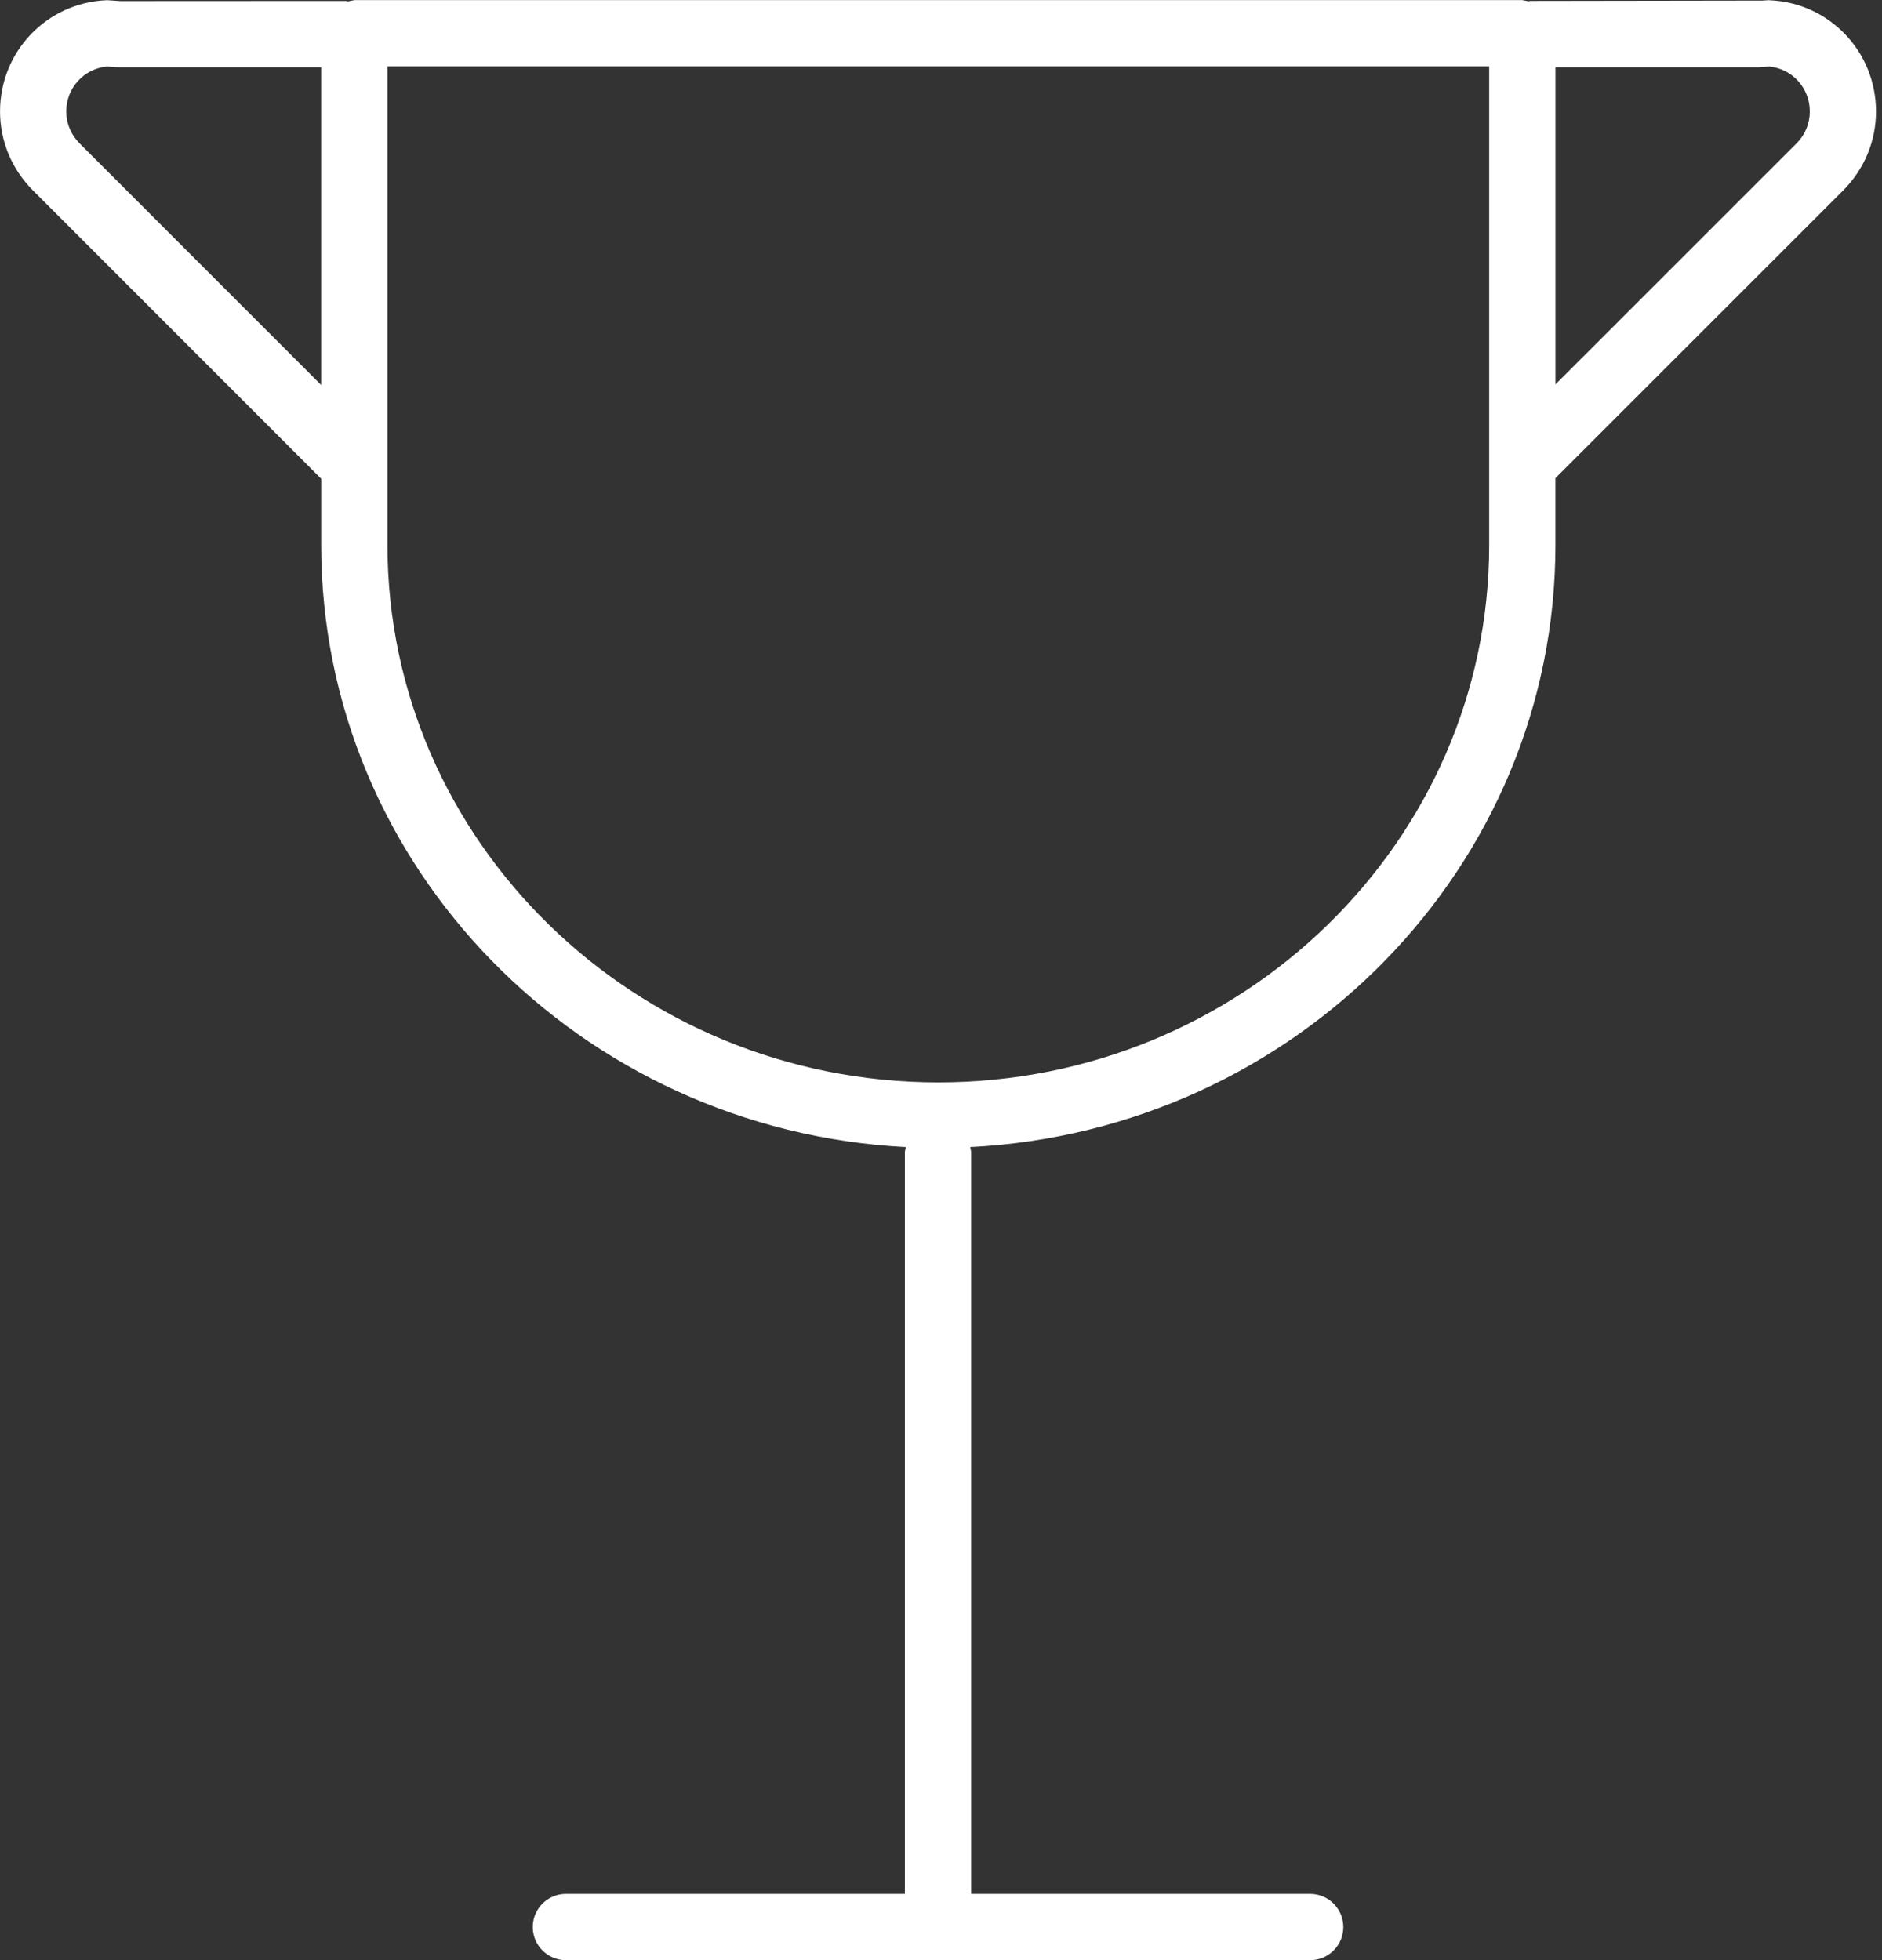 <svg width="48" height="50" viewBox="0 0 48 50" xmlns="http://www.w3.org/2000/svg"><rect x="0" y="0" width="48" height="50" fill="#333333" stroke="none"/><title>Trophy</title><path d="M45.123.004l-.179.011-5.917.009-.046.009-.154-.03h-29.789l-.162.033-.053-.011-5.755.003-.152-.011-.188-.012c-1.529.059-2.727 1.306-2.727 2.837 0 .756.297 1.472.839 2.015l7.352 7.355v1.69c0 8.218 6.619 14.932 14.911 15.358l-.024.117v18.934h-8.646c-.466 0-.845.379-.845.845 0 .466.379.845.845.845h18.983c.466 0 .845-.379.845-.845 0-.466-.379-.845-.845-.845h-8.647v-18.934l-.024-.117c8.3-.419 14.926-7.136 14.926-15.358v-1.706l7.341-7.341c.539-.542.835-1.256.835-2.012 0-1.531-1.197-2.779-2.725-2.837zm-36.931 9.817l-6.157-6.158c-.225-.226-.345-.51-.345-.821 0-.599.452-1.092 1.041-1.145l.198.015.123.003h5.139v8.106zm29.789 4.08c0 7.559-6.302 13.709-14.05 13.709-7.746 0-14.049-6.15-14.049-13.709v-12.208h28.099v12.208zm7.835-10.239l-6.144 6.143v-8.09h5.18l.14-.009.127-.009c.588.054 1.039.545 1.039 1.145 0 .311-.118.596-.341.82z" fill="#fff"/></svg>